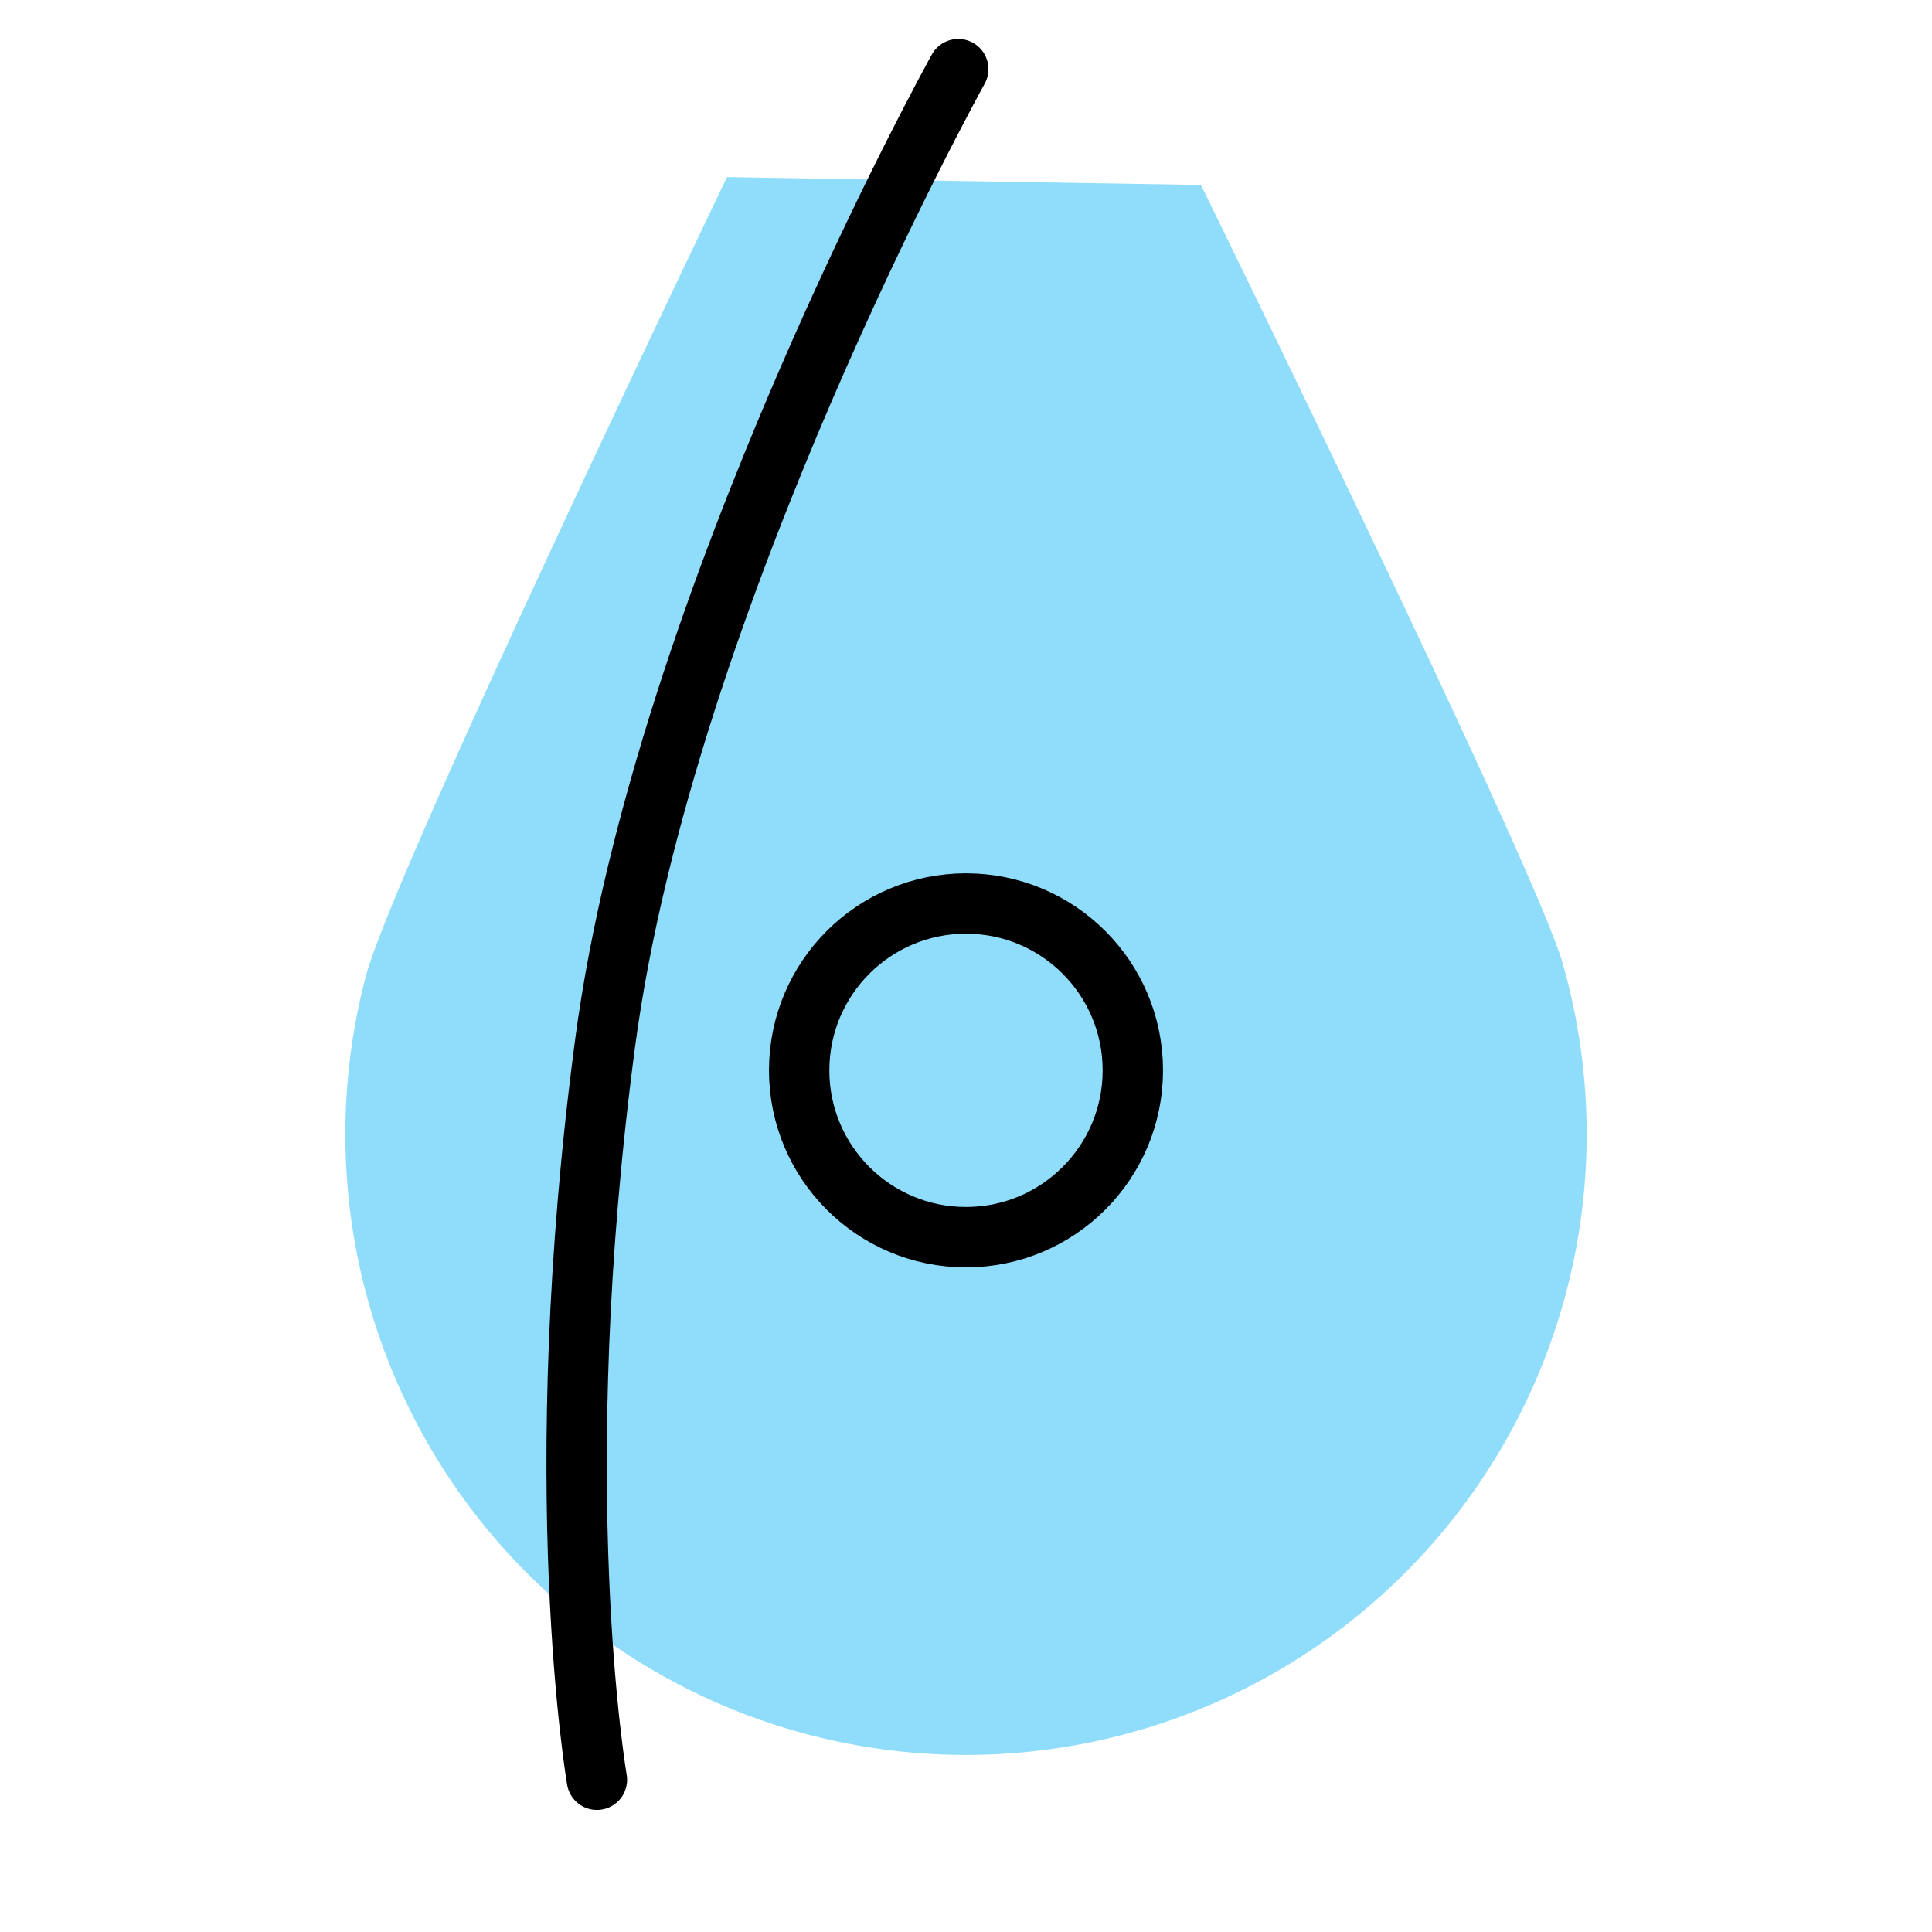 <svg xmlns="http://www.w3.org/2000/svg" viewBox="0 0 192 192"><defs><style>.cls-1{fill:#8fddfb;}.cls-2{fill:none;stroke:#000;stroke-linecap:round;stroke-linejoin:round;stroke-width:6px;}</style></defs><title>infinite_design</title><g id="Layer_6" data-name="Layer 6"><path class="cls-1" d="M139.6,156.34A61.67,61.67,0,0,1,36.35,97.05C39,86.82,72.25,17.6,72.25,17.6L95.9,18l23.45.38S152.51,86,155.29,95.72A61.66,61.66,0,0,1,139.6,156.34Z"/><circle class="cls-2" cx="96" cy="106.37" r="16.58"/><path class="cls-2" d="M95.23,6.87S66,59.54,60.14,103.63s-.82,73.24-.82,73.24"/></g></svg>